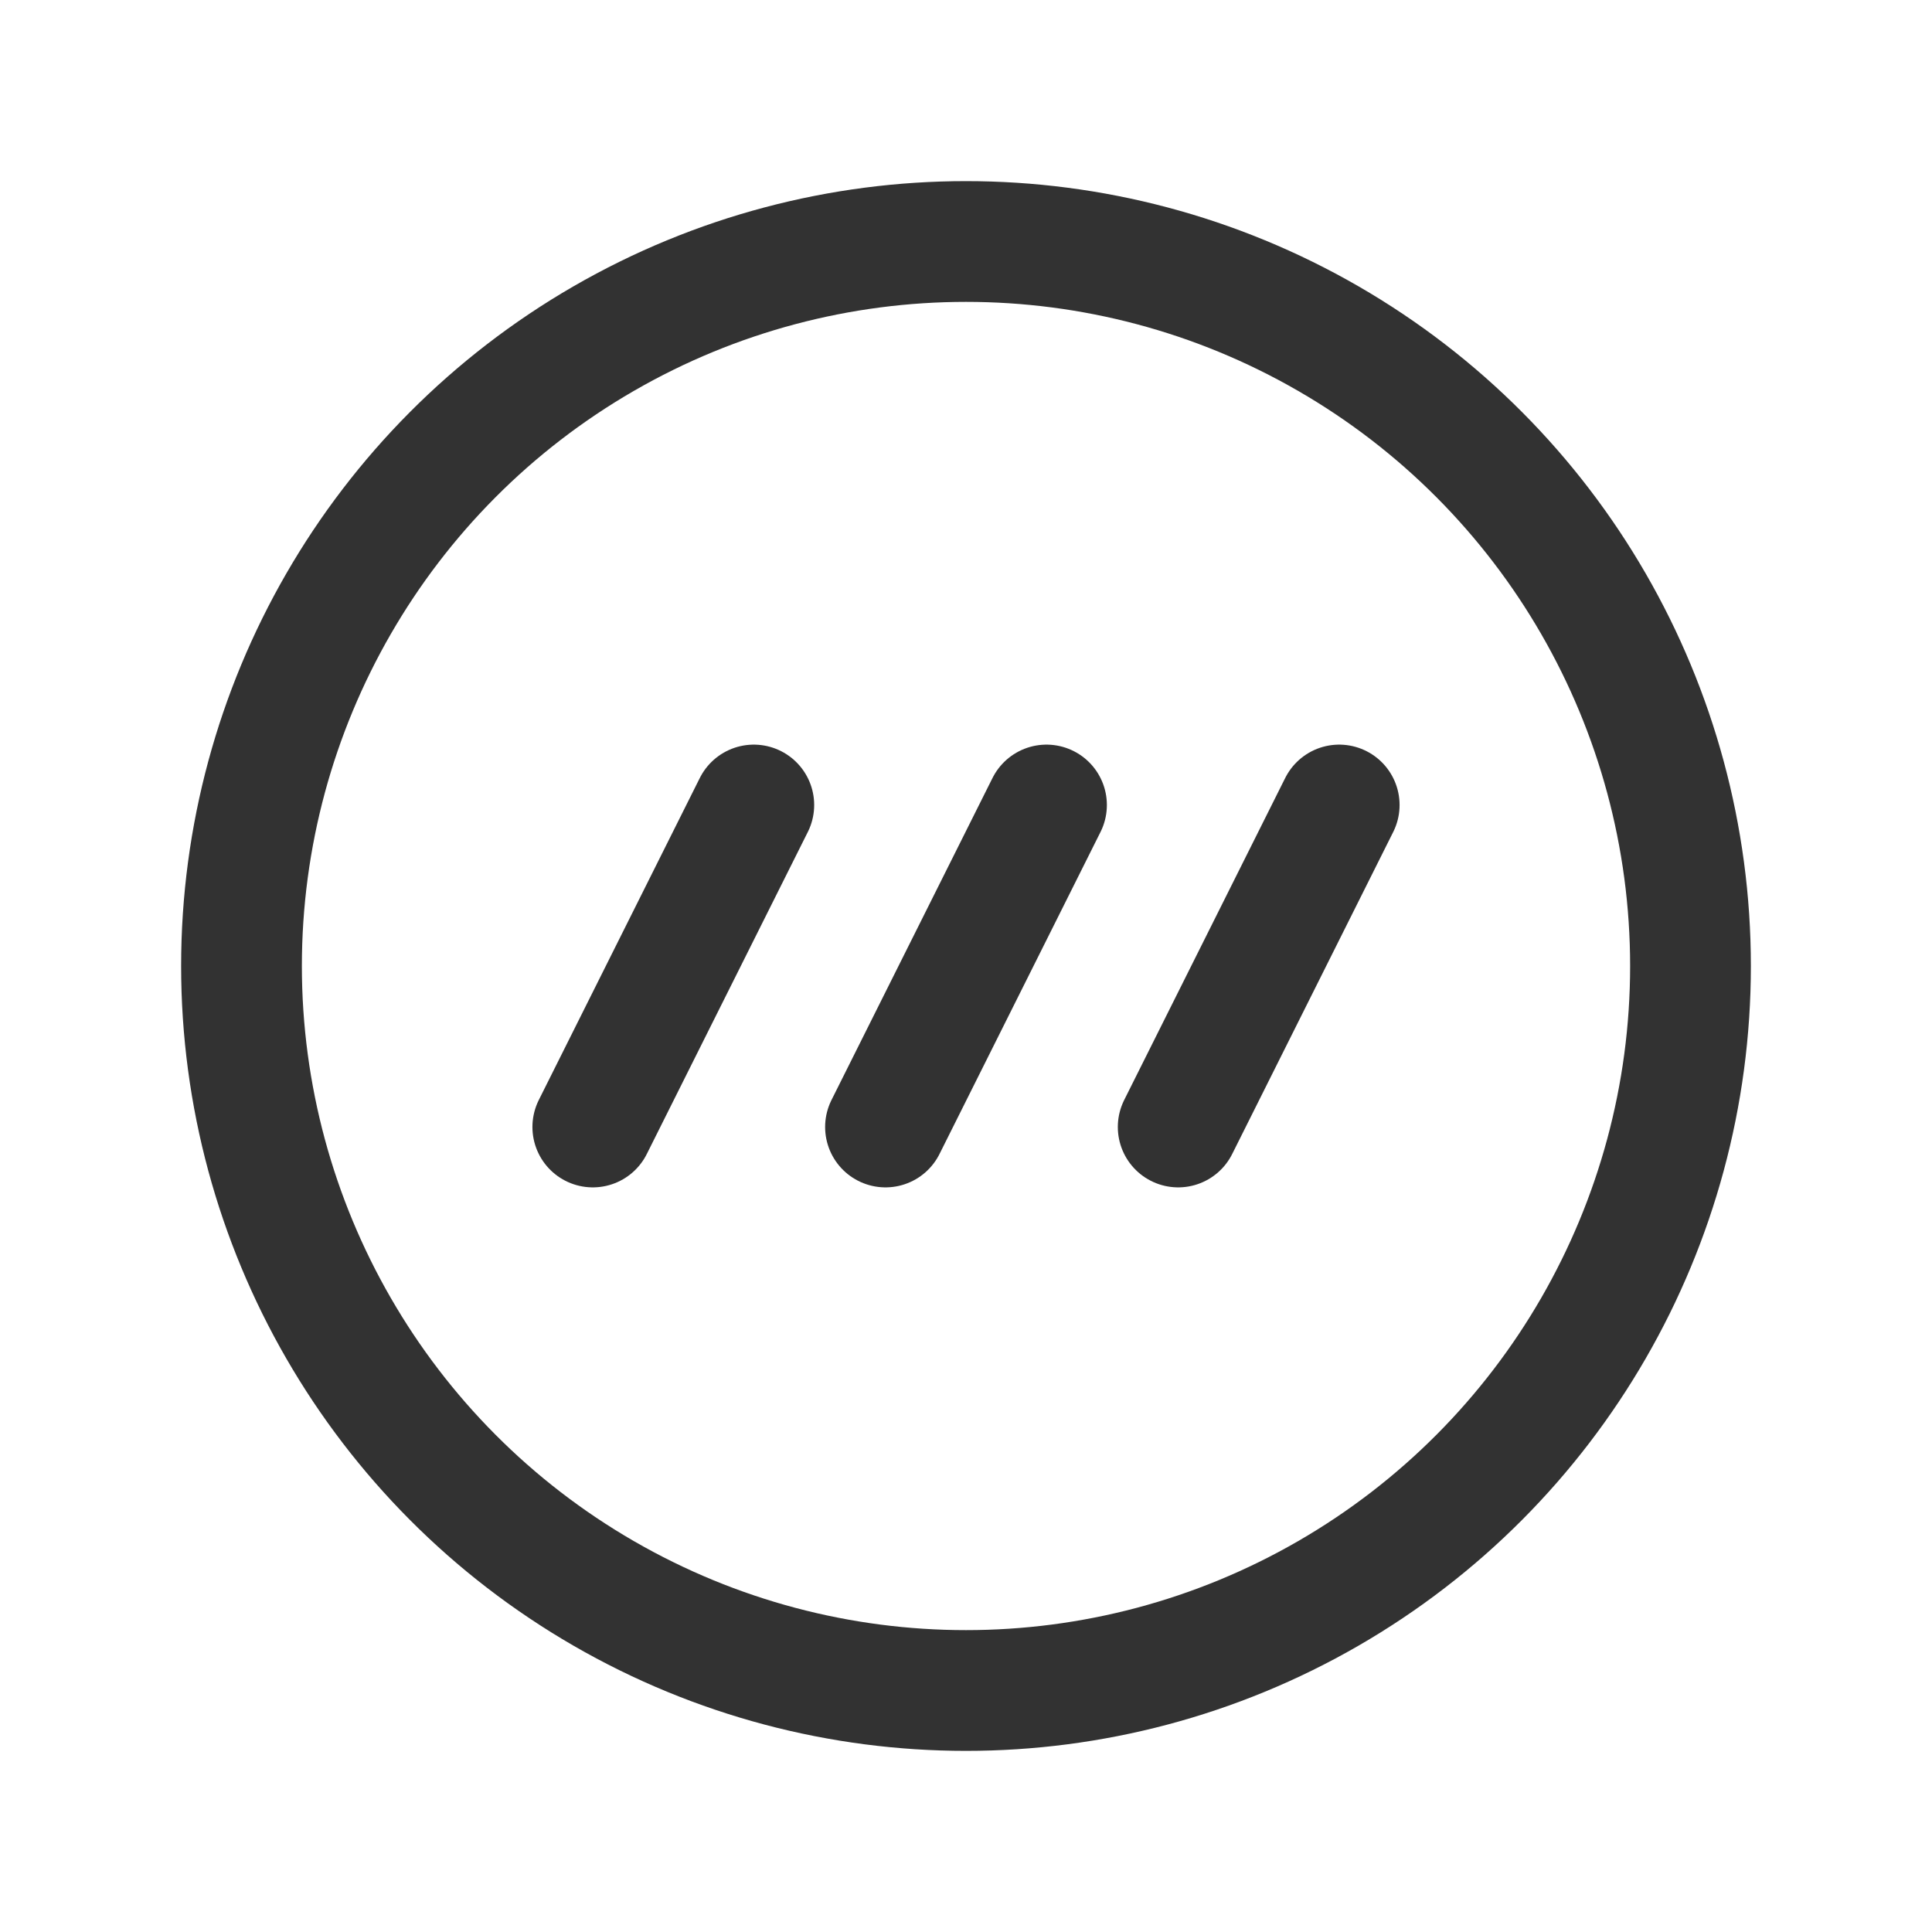 <?xml version="1.0" encoding="utf-8"?>
<!-- Generator: Adobe Illustrator 24.0.2, SVG Export Plug-In . SVG Version: 6.00 Build 0)  -->
<svg version="1.1" id="Layer_1" xmlns="http://www.w3.org/2000/svg" xmlns:xlink="http://www.w3.org/1999/xlink" x="0px" y="0px"
	 width="24px" height="24px" viewBox="0 0 24 24" enable-background="new 0 0 24 24" xml:space="preserve">
<g>
	<g>
		<g>
			
				<circle fill="none" stroke="#323232" stroke-width="1.5" stroke-linecap="round" stroke-linejoin="round" cx="12" cy="12" r="9"/>
		</g>
		
			<line fill="none" stroke="#323232" stroke-width="1.5" stroke-linecap="round" stroke-linejoin="round" x1="13" y1="10" x2="11" y2="14"/>
		
			<line fill="none" stroke="#323232" stroke-width="1.5" stroke-linecap="round" stroke-linejoin="round" x1="9.364" y1="10" x2="7.364" y2="14"/>
		
			<line fill="none" stroke="#323232" stroke-width="1.5" stroke-linecap="round" stroke-linejoin="round" x1="14.636" y1="14" x2="16.636" y2="10"/>
	</g>
	<g>
		<path fill="none" d="M24,24H0L0,0l24,0V24z"/>
	</g>
</g>
</svg>
